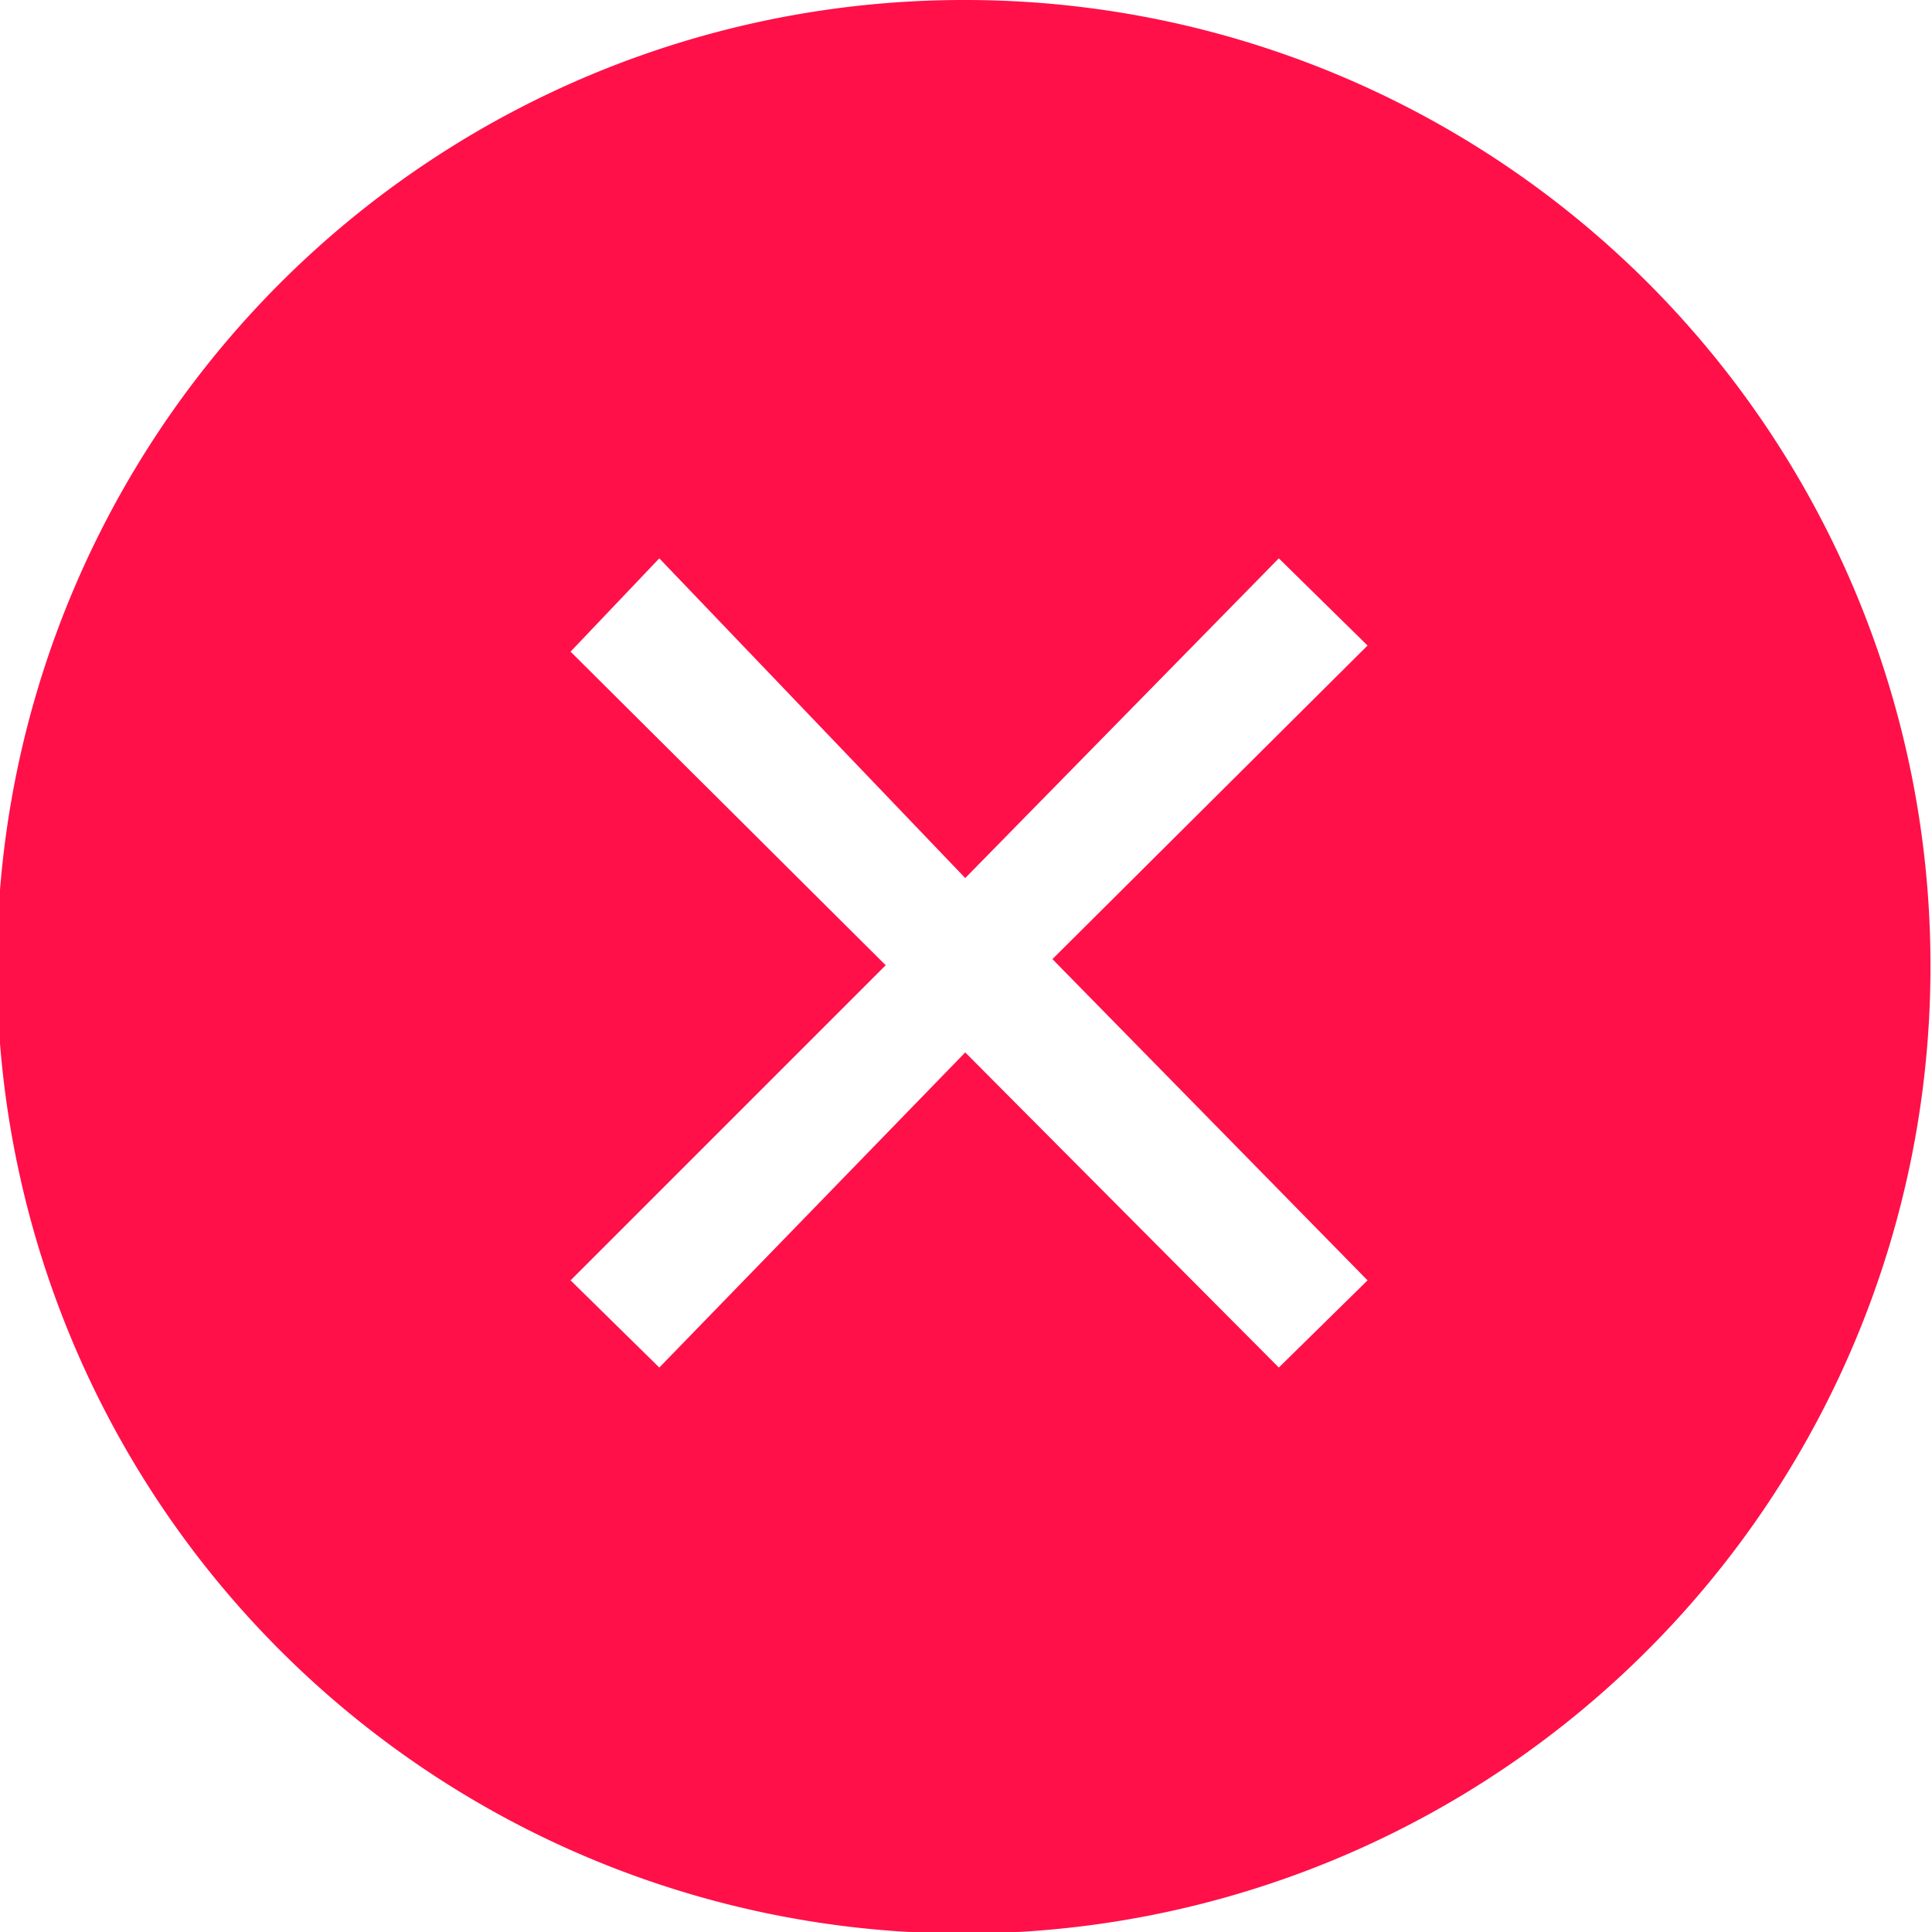 <svg id="Слой_1" data-name="Слой 1" xmlns="http://www.w3.org/2000/svg" viewBox="0 0 12.63 12.63"><defs><style>.cls-1{fill:#ff1049;}</style></defs><title>move_back_icon</title><path class="cls-1" d="M25,10.35a6.32,6.32,0,1,0,6.31,6.31A6.31,6.31,0,0,0,25,10.35Zm2.63,8.37-.58.57L25,17.23,23,19.29l-.58-.57,2.06-2.06-2.06-2.05L23,14,25,16.09,27.05,14l.58.57-2.06,2.05Z" transform="translate(-18.69 -10.35)"/></svg>